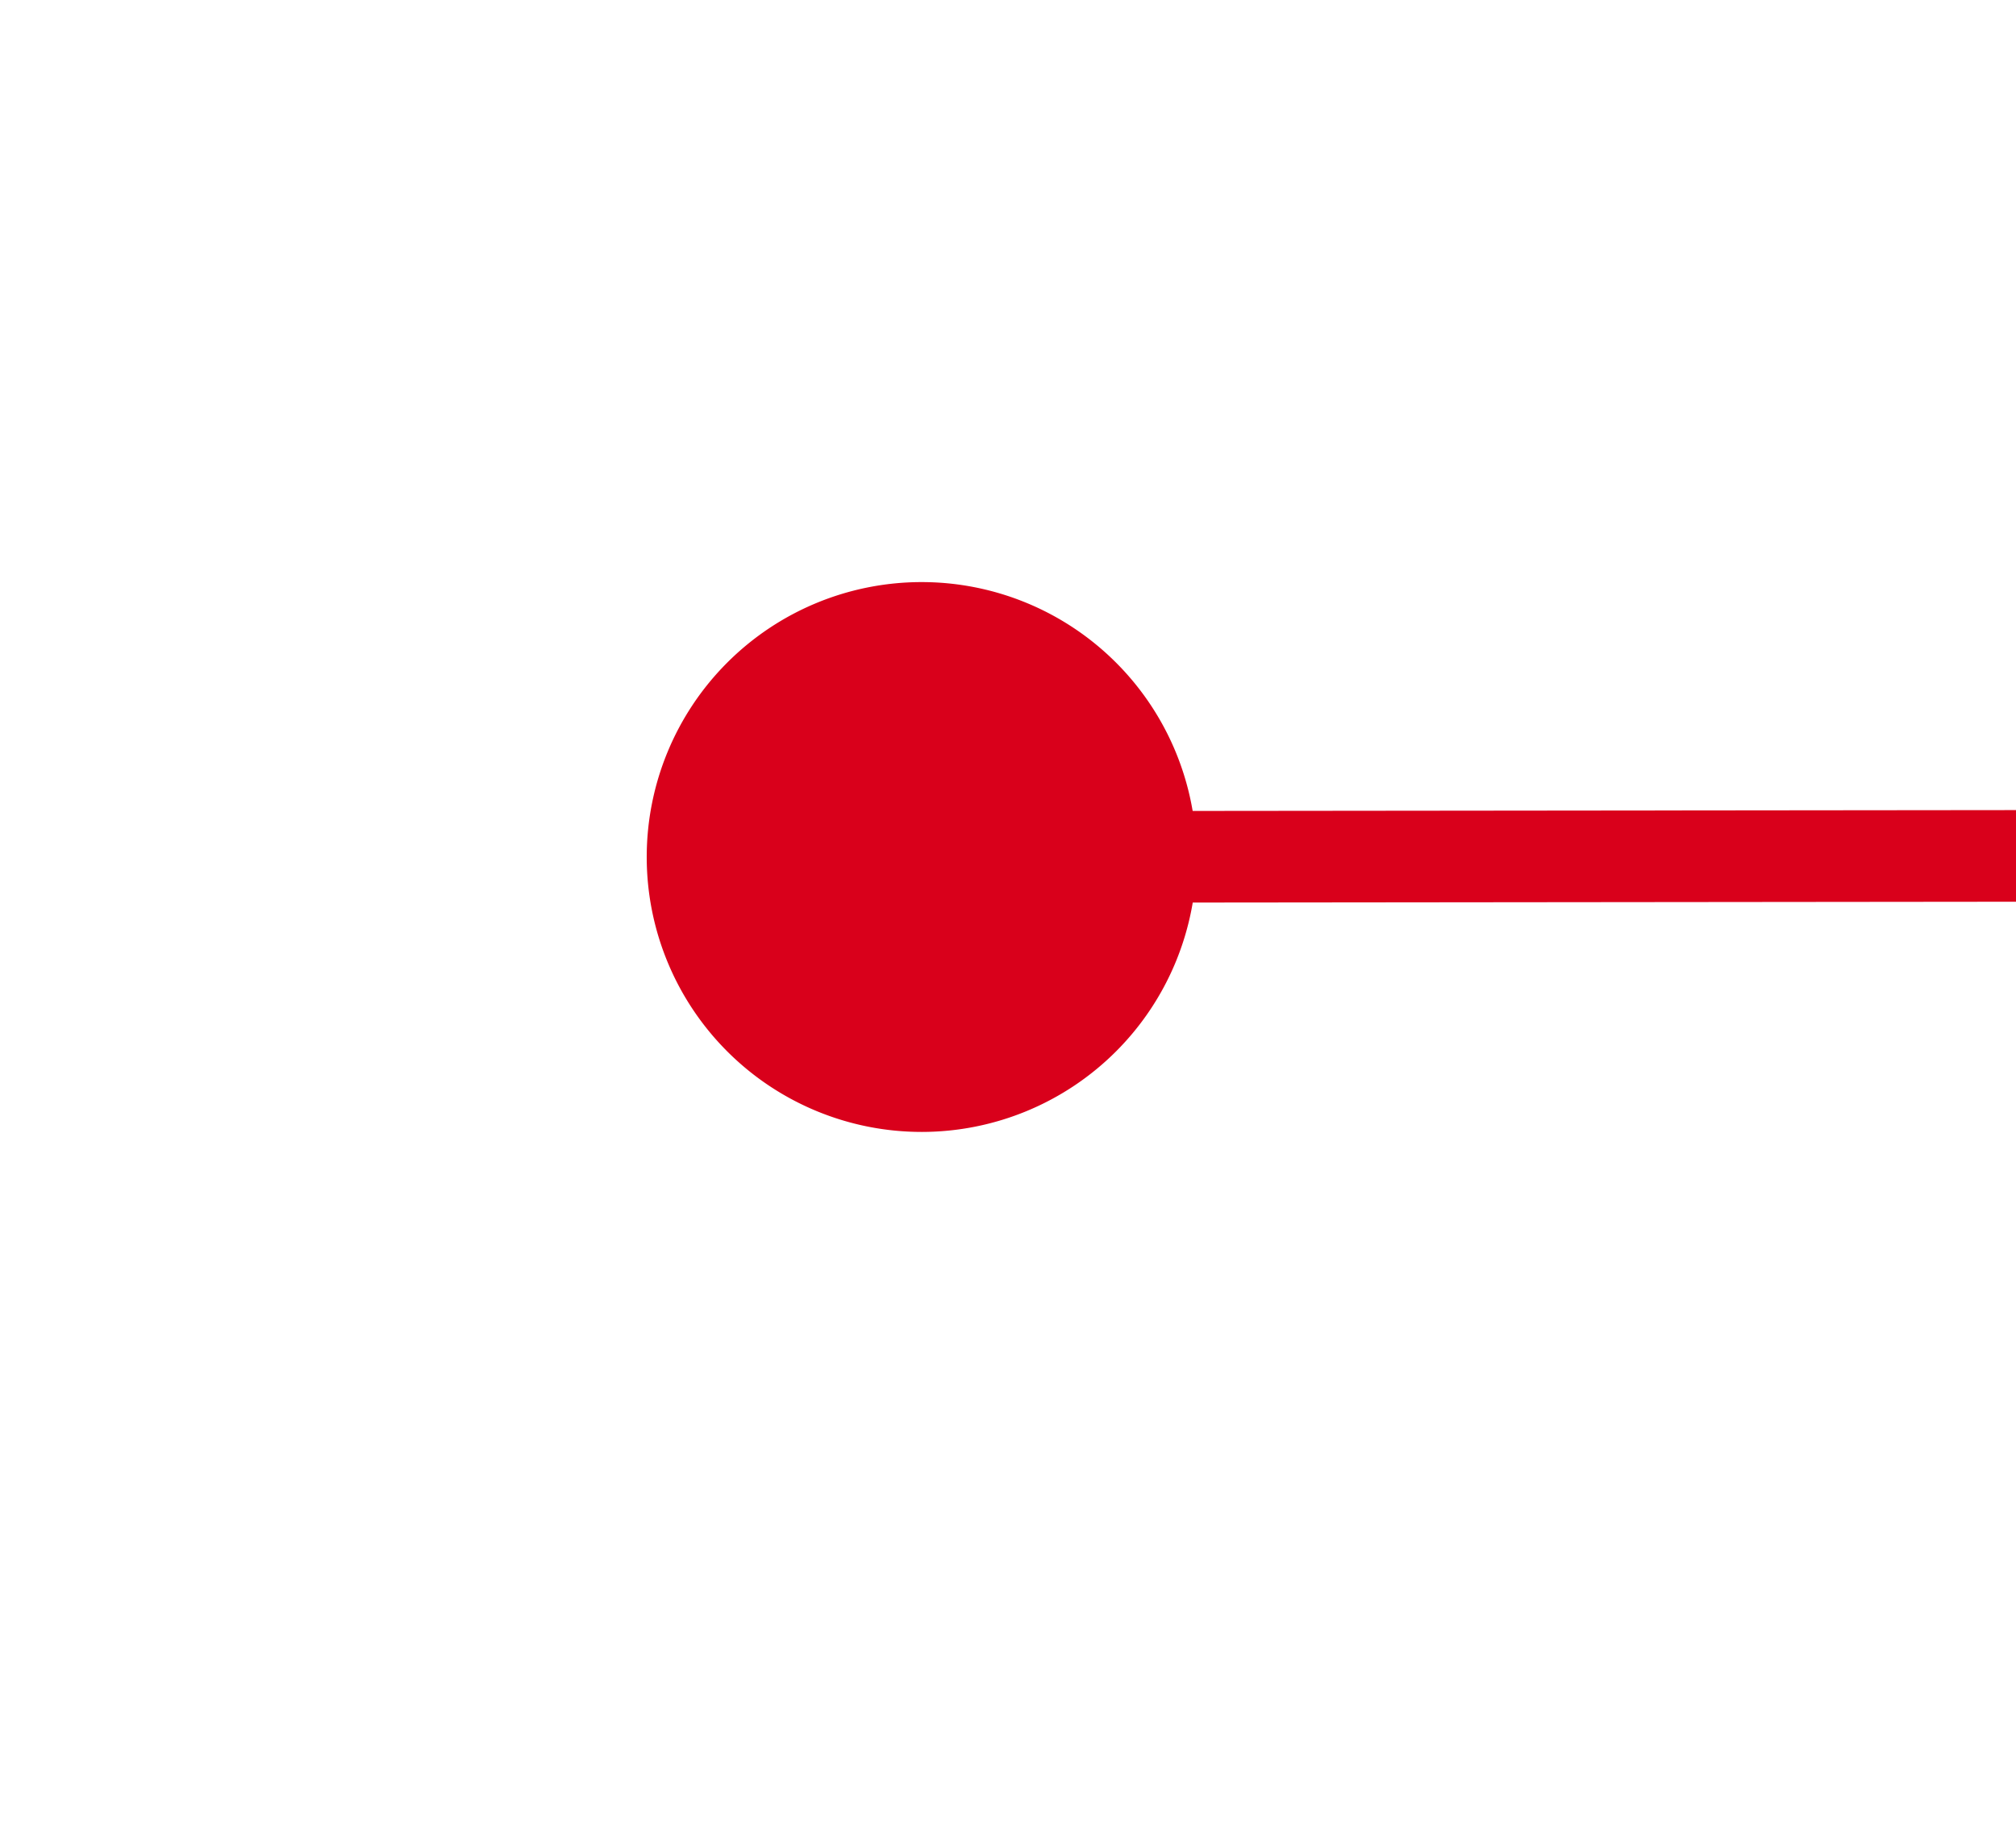 ﻿<?xml version="1.0" encoding="utf-8"?>
<svg version="1.1" xmlns:xlink="http://www.w3.org/1999/xlink" width="22px" height="20px" preserveAspectRatio="xMinYMid meet" viewBox="1714 147  22 18" xmlns="http://www.w3.org/2000/svg">
  <g transform="matrix(-1 0 0 -1 3450 312 )">
    <path d="M 1002 153.5  A 3 3 0 0 0 999 156.5 A 3 3 0 0 0 1002 159.5 A 3 3 0 0 0 1005 156.5 A 3 3 0 0 0 1002 153.5 Z M 1726 153.5  A 3 3 0 0 0 1723 156.5 A 3 3 0 0 0 1726 159.5 A 3 3 0 0 0 1729 156.5 A 3 3 0 0 0 1726 153.5 Z " fill-rule="nonzero" fill="#d9001b" stroke="none" transform="matrix(1 -0.001 0.001 1 -0.214 1.874 )" />
    <path d="M 1000 156.5  L 1728 156.5  " stroke-width="1" stroke="#d9001b" fill="none" transform="matrix(1 -0.001 0.001 1 -0.214 1.874 )" />
  </g>
</svg>